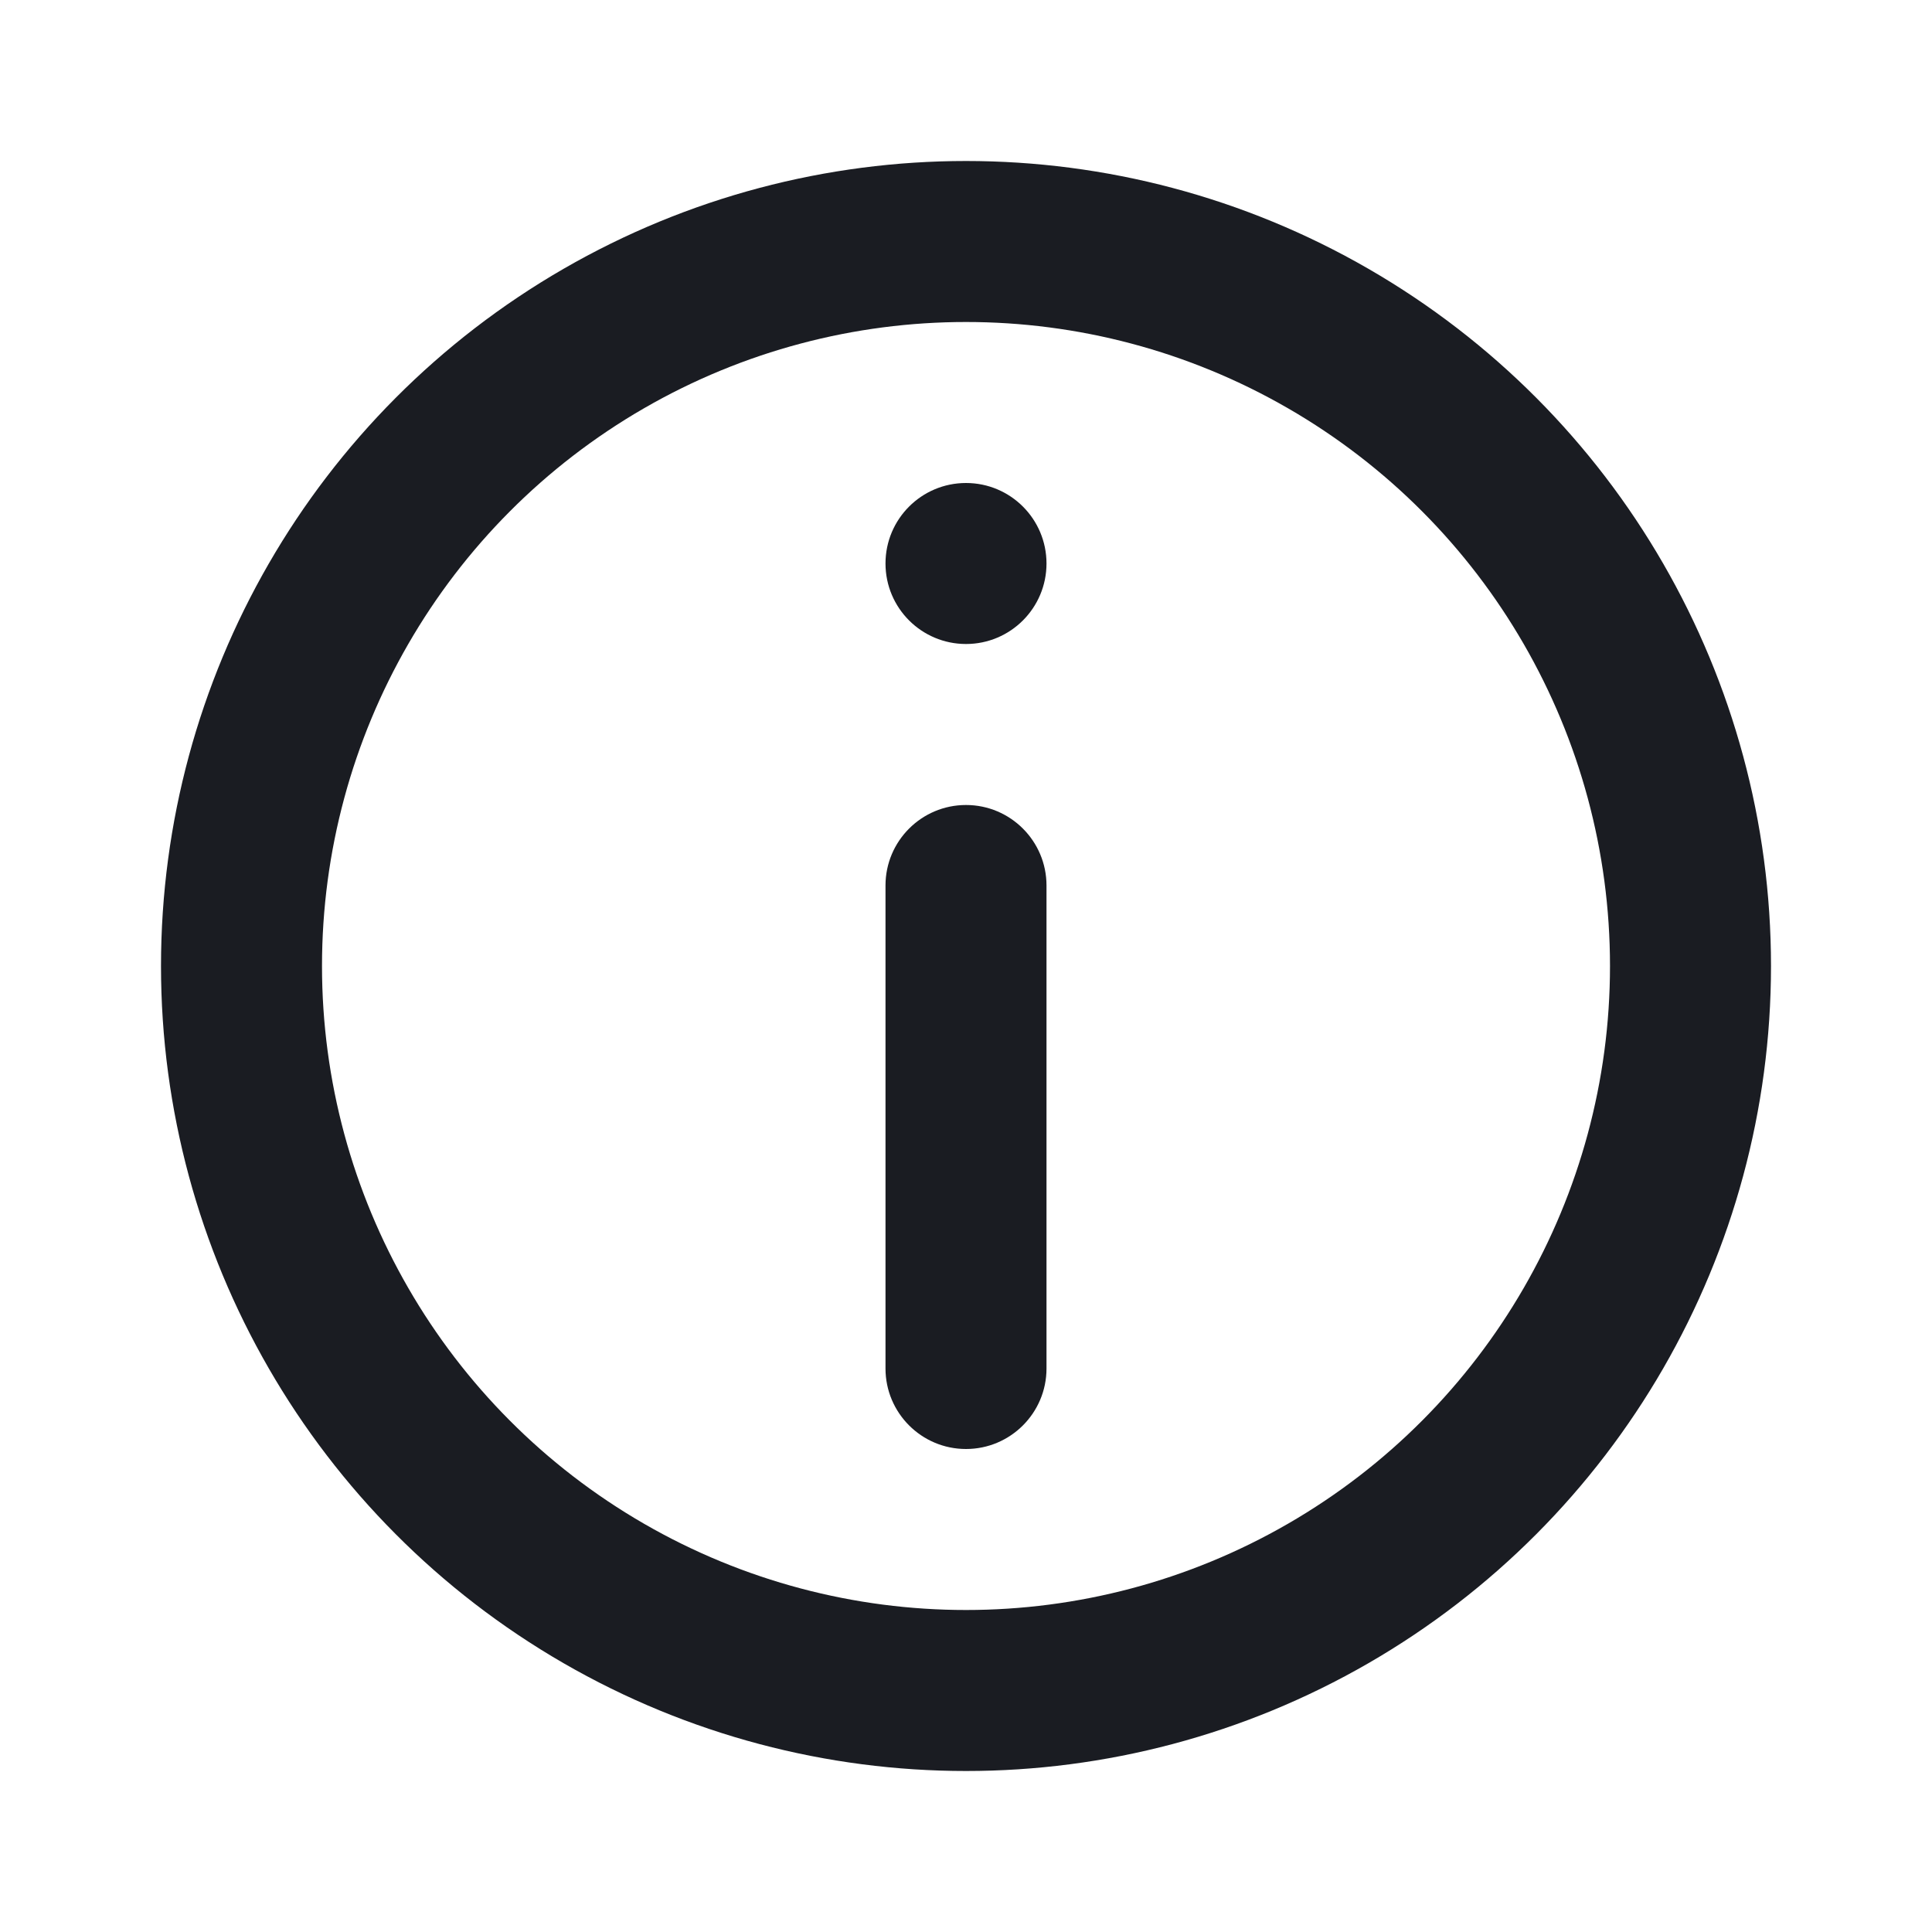 <svg width="24" height="24" viewBox="0 0 24 24" fill="none" xmlns="http://www.w3.org/2000/svg">
<circle cx="12" cy="12" r="9" stroke="#1A1C22" stroke-width="2"/>
<circle cx="12" cy="7" r="1" fill="#1A1C22"/>
<path fill-rule="evenodd" clip-rule="evenodd" d="M12 18C11.448 18 11 17.552 11 17V11C11 10.448 11.448 10 12 10C12.552 10 13 10.448 13 11V17C13 17.552 12.552 18 12 18Z" fill="#1A1C22"/>
</svg>
